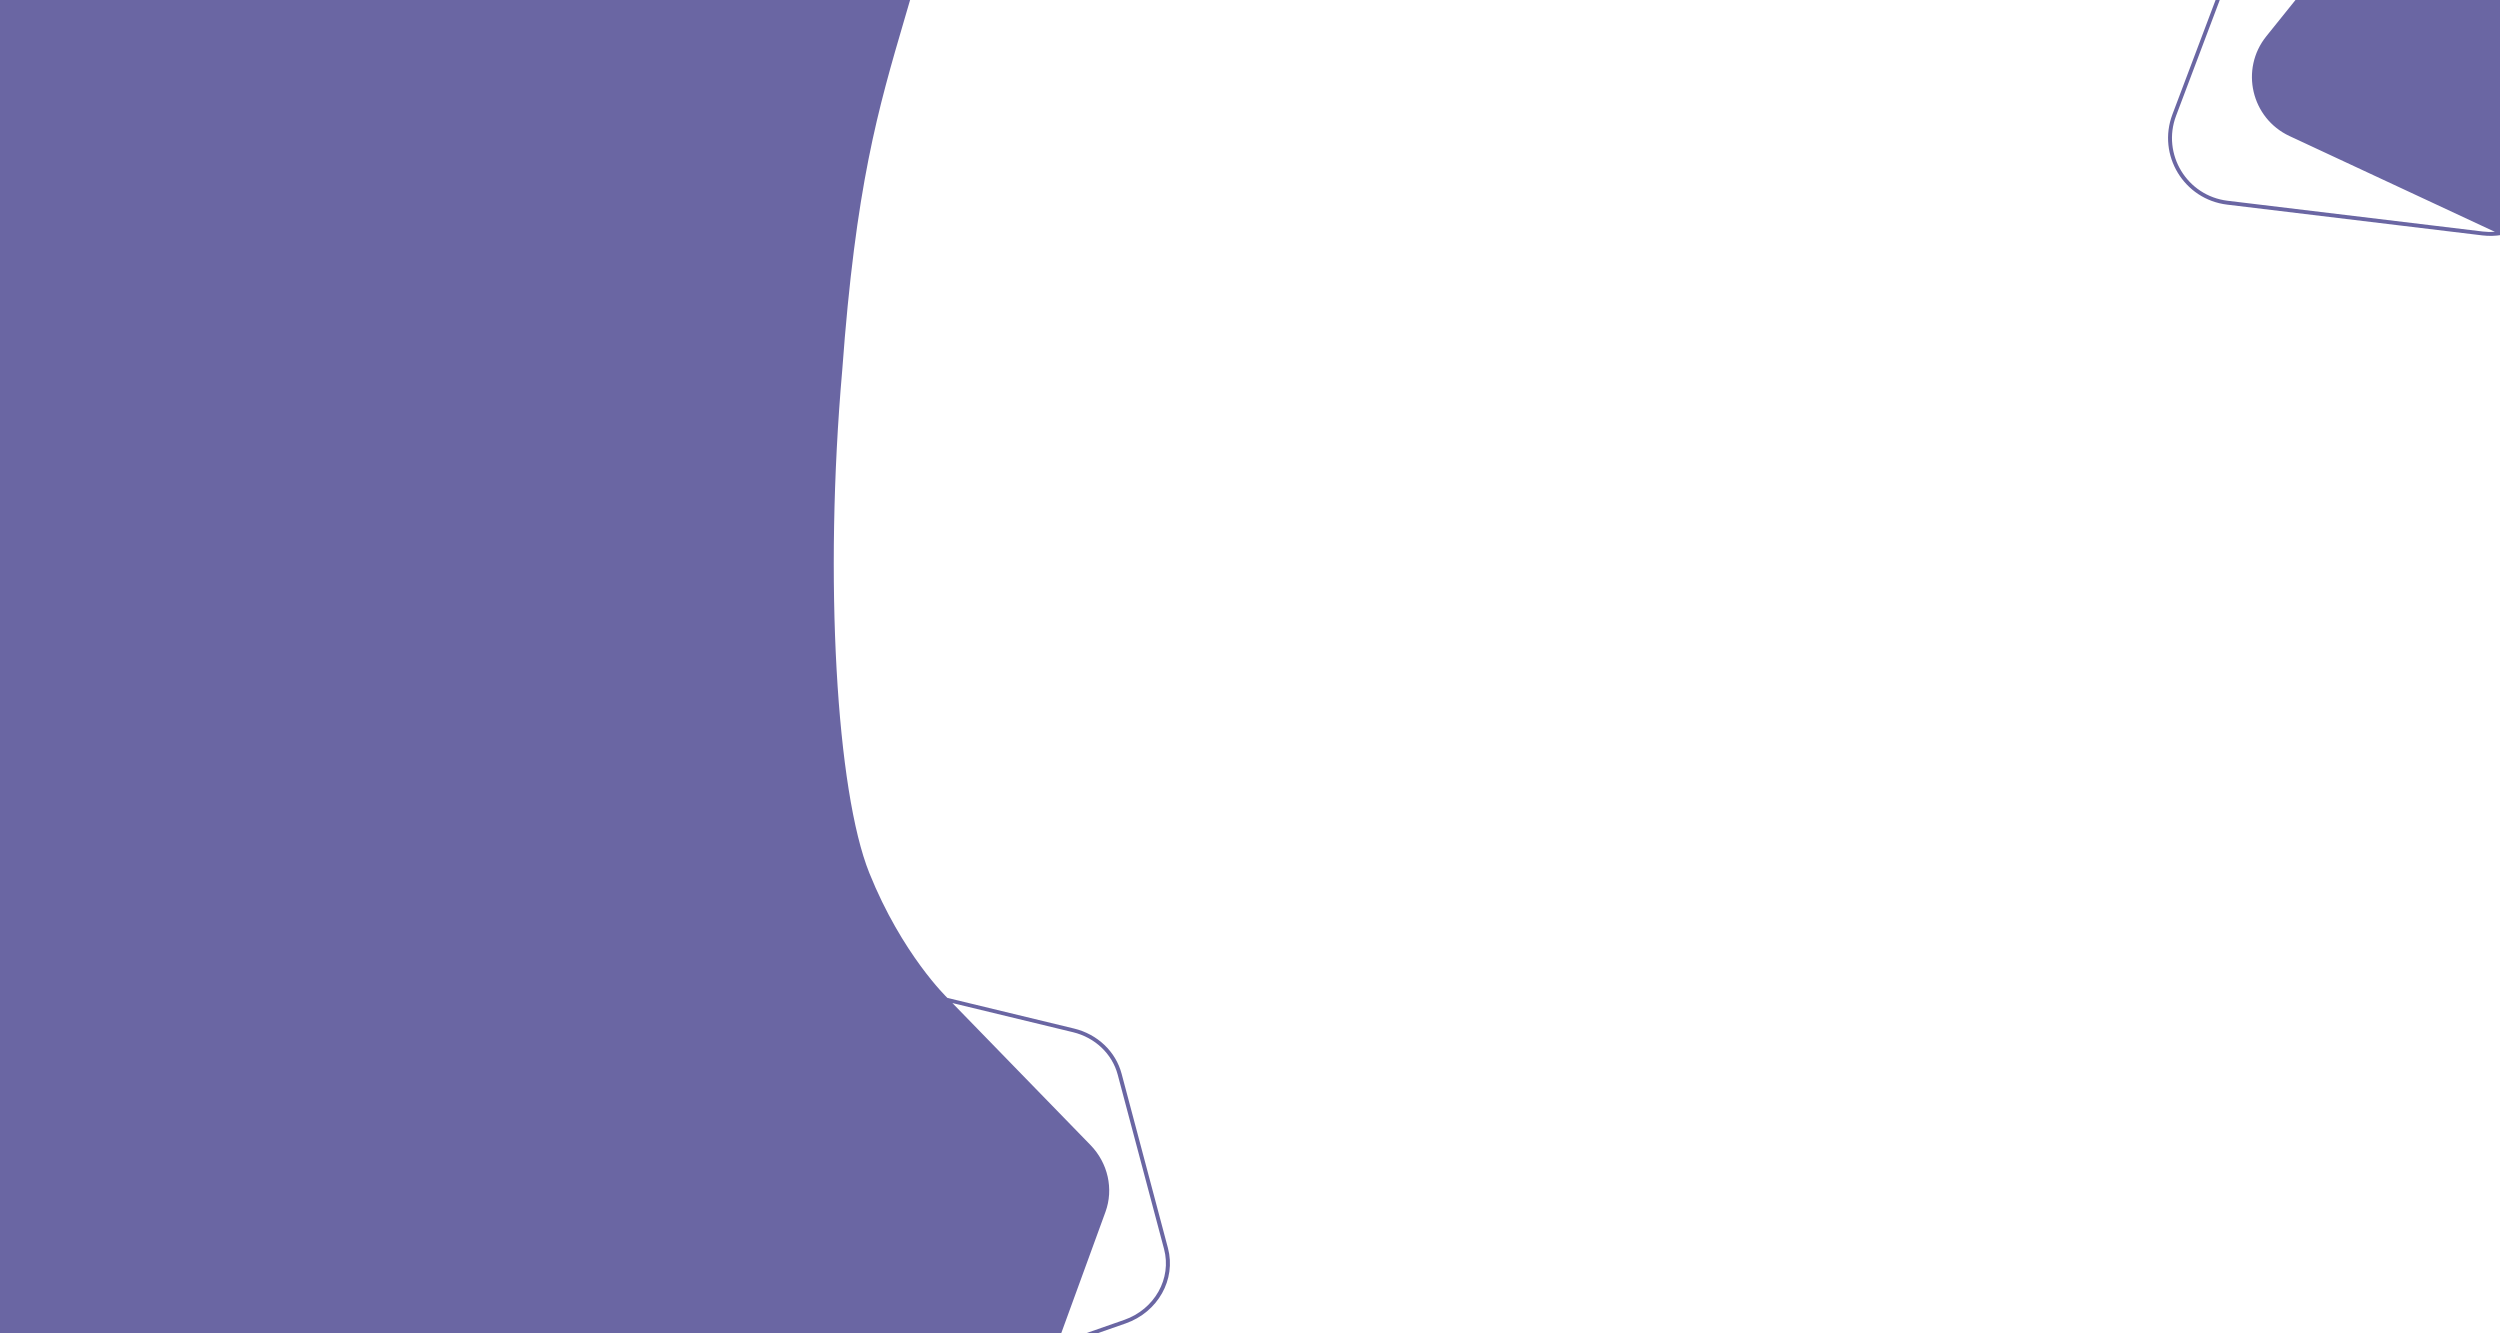 <svg width="1920" height="1024" viewBox="0 0 1920 1024" fill="none" xmlns="http://www.w3.org/2000/svg">
<path d="M1998.27 172.904L2133.5 -5H1766.95L1740.53 27.857C1720.2 53.141 1728.97 90.789 1758.37 104.501L1916.07 178.045C1913.04 178.258 1909.95 178.188 1906.85 177.813L1710.8 154.183C1679.56 150.417 1660.12 118.355 1671.23 88.911L1705.89 -2.963H1702.68L1668.42 87.852C1656.62 119.117 1677.27 153.163 1710.44 157.161L1906.49 180.792C1911.49 181.395 1916.45 181.255 1921.22 180.449L1937.33 187.961C1958.65 197.906 1984.03 191.636 1998.27 172.904Z" fill="#6A66A3"/>
<path d="M896.966 958.448C903.397 982.644 889.308 1007.73 864.405 1016.43L843 1023.9H834.133L863.37 1013.69C886.778 1005.52 900.023 981.937 893.977 959.193L858.402 825.358C854.138 809.318 840.996 796.832 824.066 792.738L731.428 770.337L837.477 879.381C850.947 893.231 855.412 913.168 848.989 930.781L815.029 1023.9H0V-2.963H699.812C698.185 2.637 696.577 8.122 694.99 13.535L694.981 13.566C674.293 84.147 657.177 142.539 646.831 284.406C632.723 445.197 642.483 607.846 667.62 670.406C692.757 732.965 727.589 766.39 727.589 766.39L824.863 789.912C842.873 794.267 856.855 807.55 861.391 824.613L896.966 958.448Z" fill="#6A66A3"/>
</svg>
